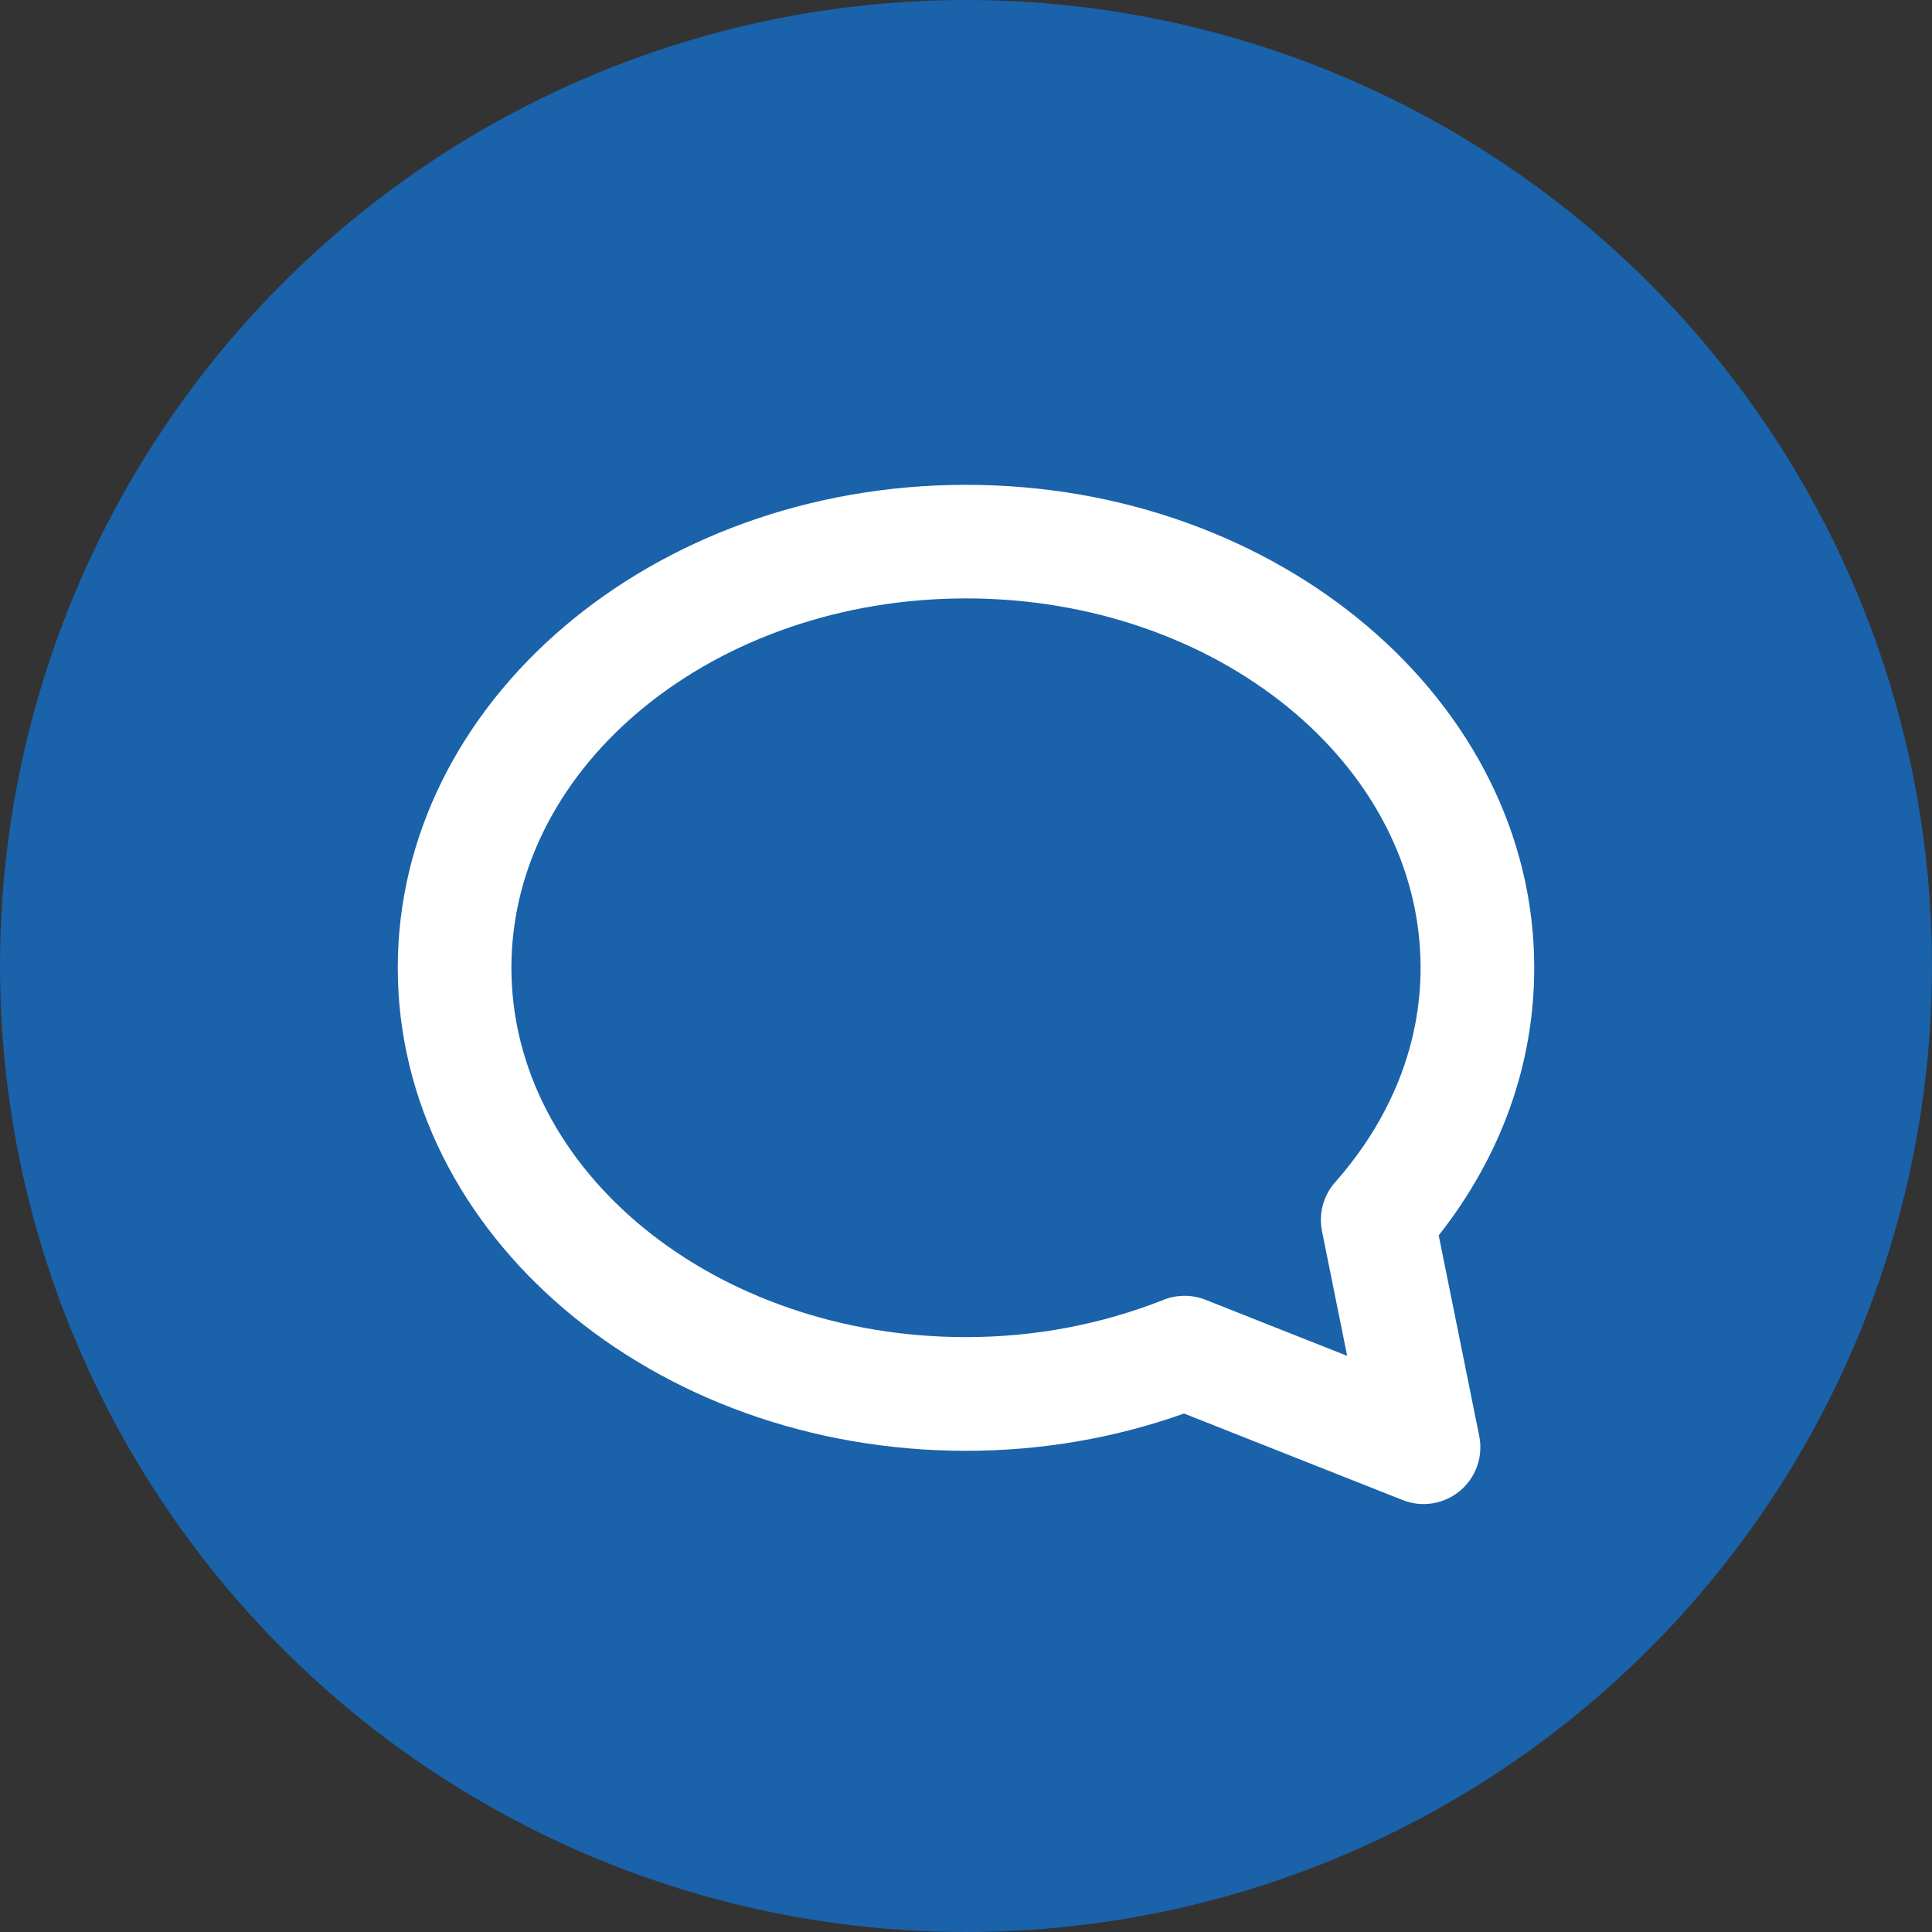 <?xml version="1.0" encoding="utf-8"?>
<!-- Generator: Adobe Illustrator 17.0.0, SVG Export Plug-In . SVG Version: 6.00 Build 0)  -->
<!DOCTYPE svg PUBLIC "-//W3C//DTD SVG 1.1//EN" "http://www.w3.org/Graphics/SVG/1.1/DTD/svg11.dtd">
<svg version="1.1" id="Livello_1" xmlns="http://www.w3.org/2000/svg" xmlns:xlink="http://www.w3.org/1999/xlink" x="0px" y="0px"
	 width="34px" height="34px" viewBox="0 0 34 34" enable-background="new 0 0 34 34" xml:space="preserve">
<rect x="0" y="0" width="34" height="34" fill="#333333" stroke="none"/>
<g>
	<circle fill-rule="evenodd" clip-rule="evenodd" fill="#1A62AA" cx="17" cy="17" r="17"/>
	<path fill="#FFFFFF" d="M25.053,26.469c-0.124,0-0.249-0.023-0.368-0.07l-3.848-1.523c-1.226,0.435-2.515,0.656-3.837,0.656
		c-5.514,0-10-3.813-10-8.5s4.486-8.5,10-8.5s10,3.813,10,8.5c0,1.691-0.579,3.309-1.681,4.709l0.713,3.53
		c0.073,0.359-0.057,0.73-0.338,0.965C25.511,26.389,25.283,26.469,25.053,26.469z"/>
	<path fill="#1A62AA" d="M20.847,22.804c0.125,0,0.25,0.023,0.368,0.07l2.493,0.987l-0.443-2.194
		c-0.062-0.307,0.023-0.625,0.23-0.86C24.479,19.692,25,18.387,25,17.031c0-3.584-3.589-6.5-8-6.5s-8,2.916-8,6.5s3.589,6.5,8,6.5
		c1.206,0,2.376-0.221,3.479-0.657C20.597,22.827,20.722,22.804,20.847,22.804z"/>
</g>
</svg>

